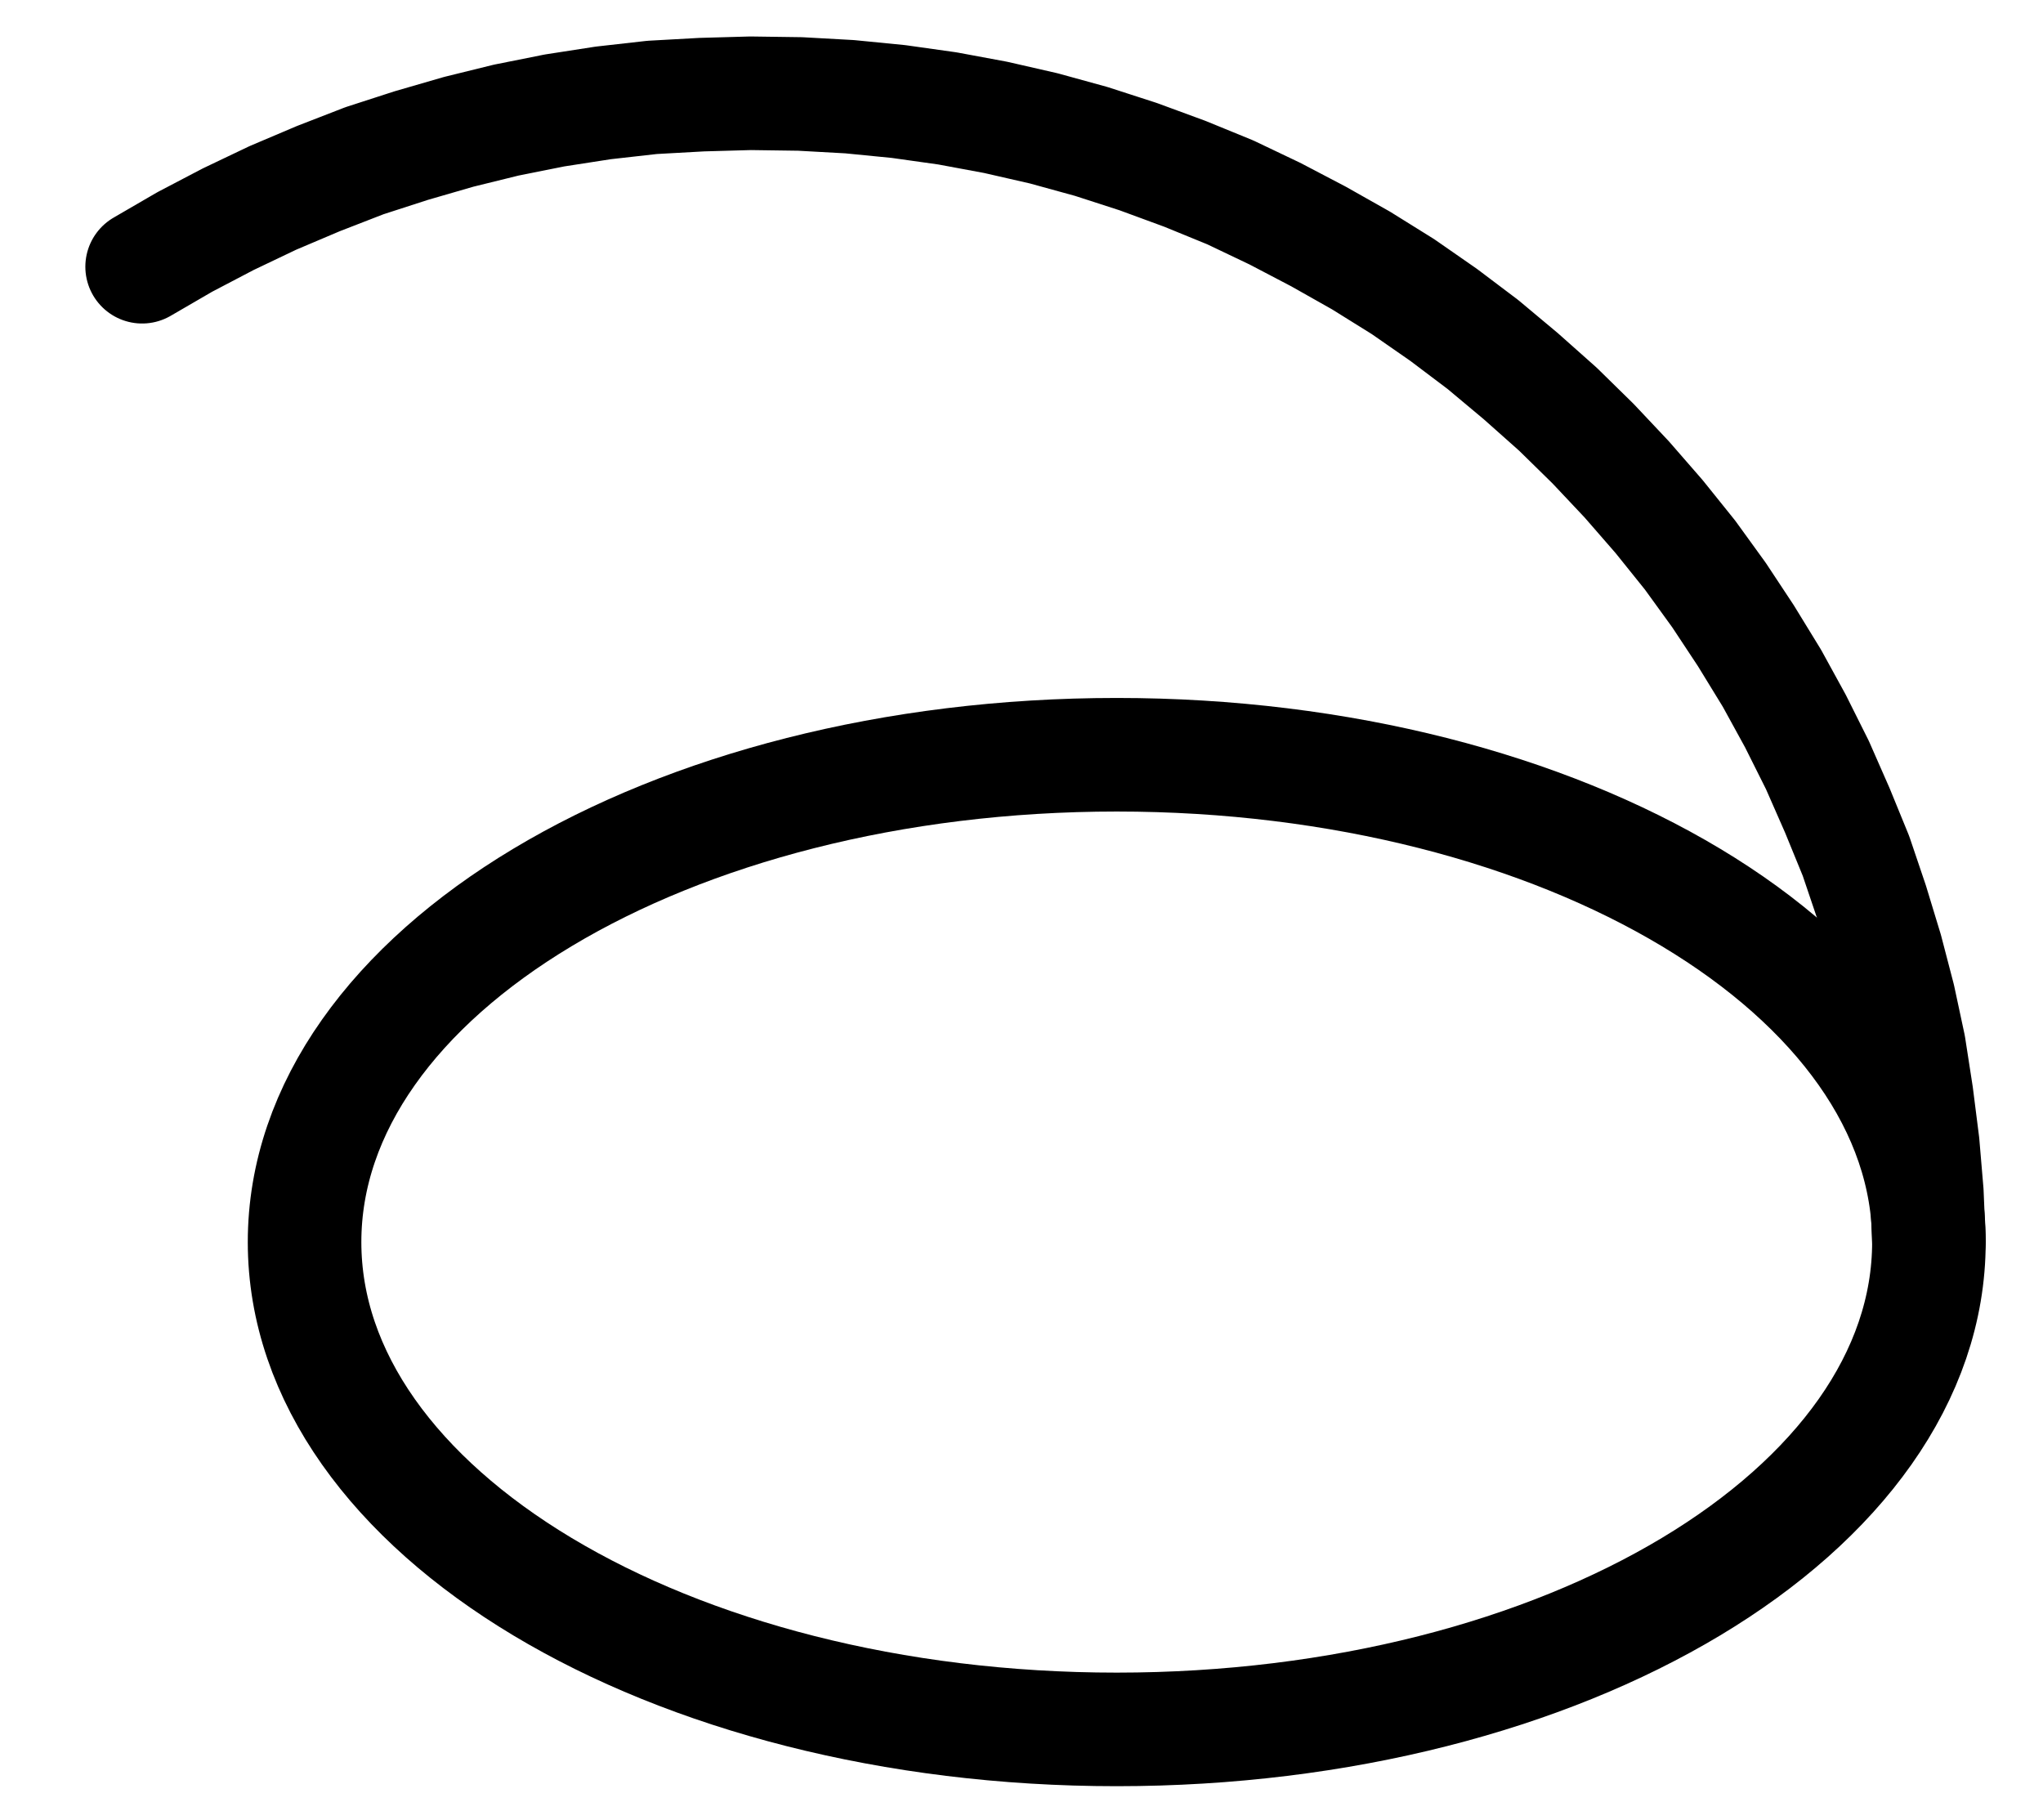 <?xml version="1.0" encoding="UTF-8" standalone="no"?>
<!-- Created with Inkscape (http://www.inkscape.org/) -->

<svg
   version="1.1"
   id="svg1"
   width="474.92"
   height="423.133"
   viewBox="0 0 474.92 423.133"
   sodipodi:docname="ZincSulphate20.pdf"
   xmlns:inkscape="http://www.inkscape.org/namespaces/inkscape"
   xmlns:sodipodi="http://sodipodi.sourceforge.net/DTD/sodipodi-0.dtd"
   xmlns="http://www.w3.org/2000/svg"
   xmlns:svg="http://www.w3.org/2000/svg">
  <defs
     id="defs1">
    <clipPath
       clipPathUnits="userSpaceOnUse"
       id="clipPath2">
      <path
         d="M 0,0.16 V 1122.56 H 793.6 V 0.16 Z"
         transform="translate(-604.48,-657.12)"
         clip-rule="evenodd"
         id="path2" />
    </clipPath>
    <clipPath
       clipPathUnits="userSpaceOnUse"
       id="clipPath4">
      <path
         d="M 0,0.16 V 1122.56 H 793.6 V 0.16 Z"
         transform="translate(-604.48,-656.96)"
         clip-rule="evenodd"
         id="path4" />
    </clipPath>
  </defs>
  <sodipodi:namedview
     id="namedview1"
     pagecolor="#505050"
     bordercolor="#eeeeee"
     borderopacity="1"
     inkscape:showpageshadow="0"
     inkscape:pageopacity="0"
     inkscape:pagecheckerboard="0"
     inkscape:deskcolor="#505050">
    <inkscape:page
       x="0"
       y="0"
       inkscape:label="1"
       id="page1"
       width="474.92"
       height="423.133"
       margin="0"
       bleed="0" />
  </sodipodi:namedview>
  <g
     id="g1"
     inkscape:groupmode="layer"
     inkscape:label="1">
    <path
       id="path1"
       d="m 0,0 c 0,-62.56 -84.52,-113.28 -188.8,-113.28 -104.28,0 -188.8,50.72 -188.8,113.28 0,62.56 84.52,113.28 188.8,113.28 C -84.52,113.28 0,62.56 0,0 Z"
       style="fill:none;stroke:#000000;stroke-width:26.4;stroke-linecap:round;stroke-linejoin:round;stroke-miterlimit:10;stroke-dasharray:none;stroke-opacity:1"
       transform="translate(448.4,288.72)"
       clip-path="url(#clipPath2)" />
    <path
       id="path3"
       d="m 0,0 -0.48,-11.36 -0.96,-11.36 -1.44,-11.36 -1.76,-11.36 -2.4,-11.2 L -9.92,-67.68 -13.28,-78.72 -16.96,-89.6 -21.28,-100.16 -25.92,-110.72 l -5.12,-10.24 -5.44,-9.92 -6.08,-9.92 -6.24,-9.44 -6.72,-9.28 -7.2,-8.96 -7.52,-8.64 -7.84,-8.32 -8.16,-8 -8.64,-7.68 -8.8,-7.36 -9.12,-6.88 -9.44,-6.56 -9.76,-6.08 -9.92,-5.6 -10.08,-5.28 -10.4,-4.96 -10.56,-4.32 -10.88,-4 -10.88,-3.52 -11.04,-3.04 -11.2,-2.56 -11.2,-2.08 -11.36,-1.6 -11.36,-1.12 -11.52,-0.64 -11.52,-0.16 -11.36,0.32 -11.52,0.64 -11.36,1.28 -11.36,1.76 -11.2,2.24 -11.04,2.72 -11.04,3.2 -10.88,3.52 -10.72,4.16 -10.56,4.48 -10.4,4.96 -10.08,5.28 -9.92,5.76"
       style="fill:none;stroke:#000000;stroke-width:26.4;stroke-linecap:round;stroke-linejoin:round;stroke-miterlimit:10;stroke-dasharray:none;stroke-opacity:1"
       transform="translate(448.4,288.56)"
       clip-path="url(#clipPath4)" />
  </g>
</svg>
